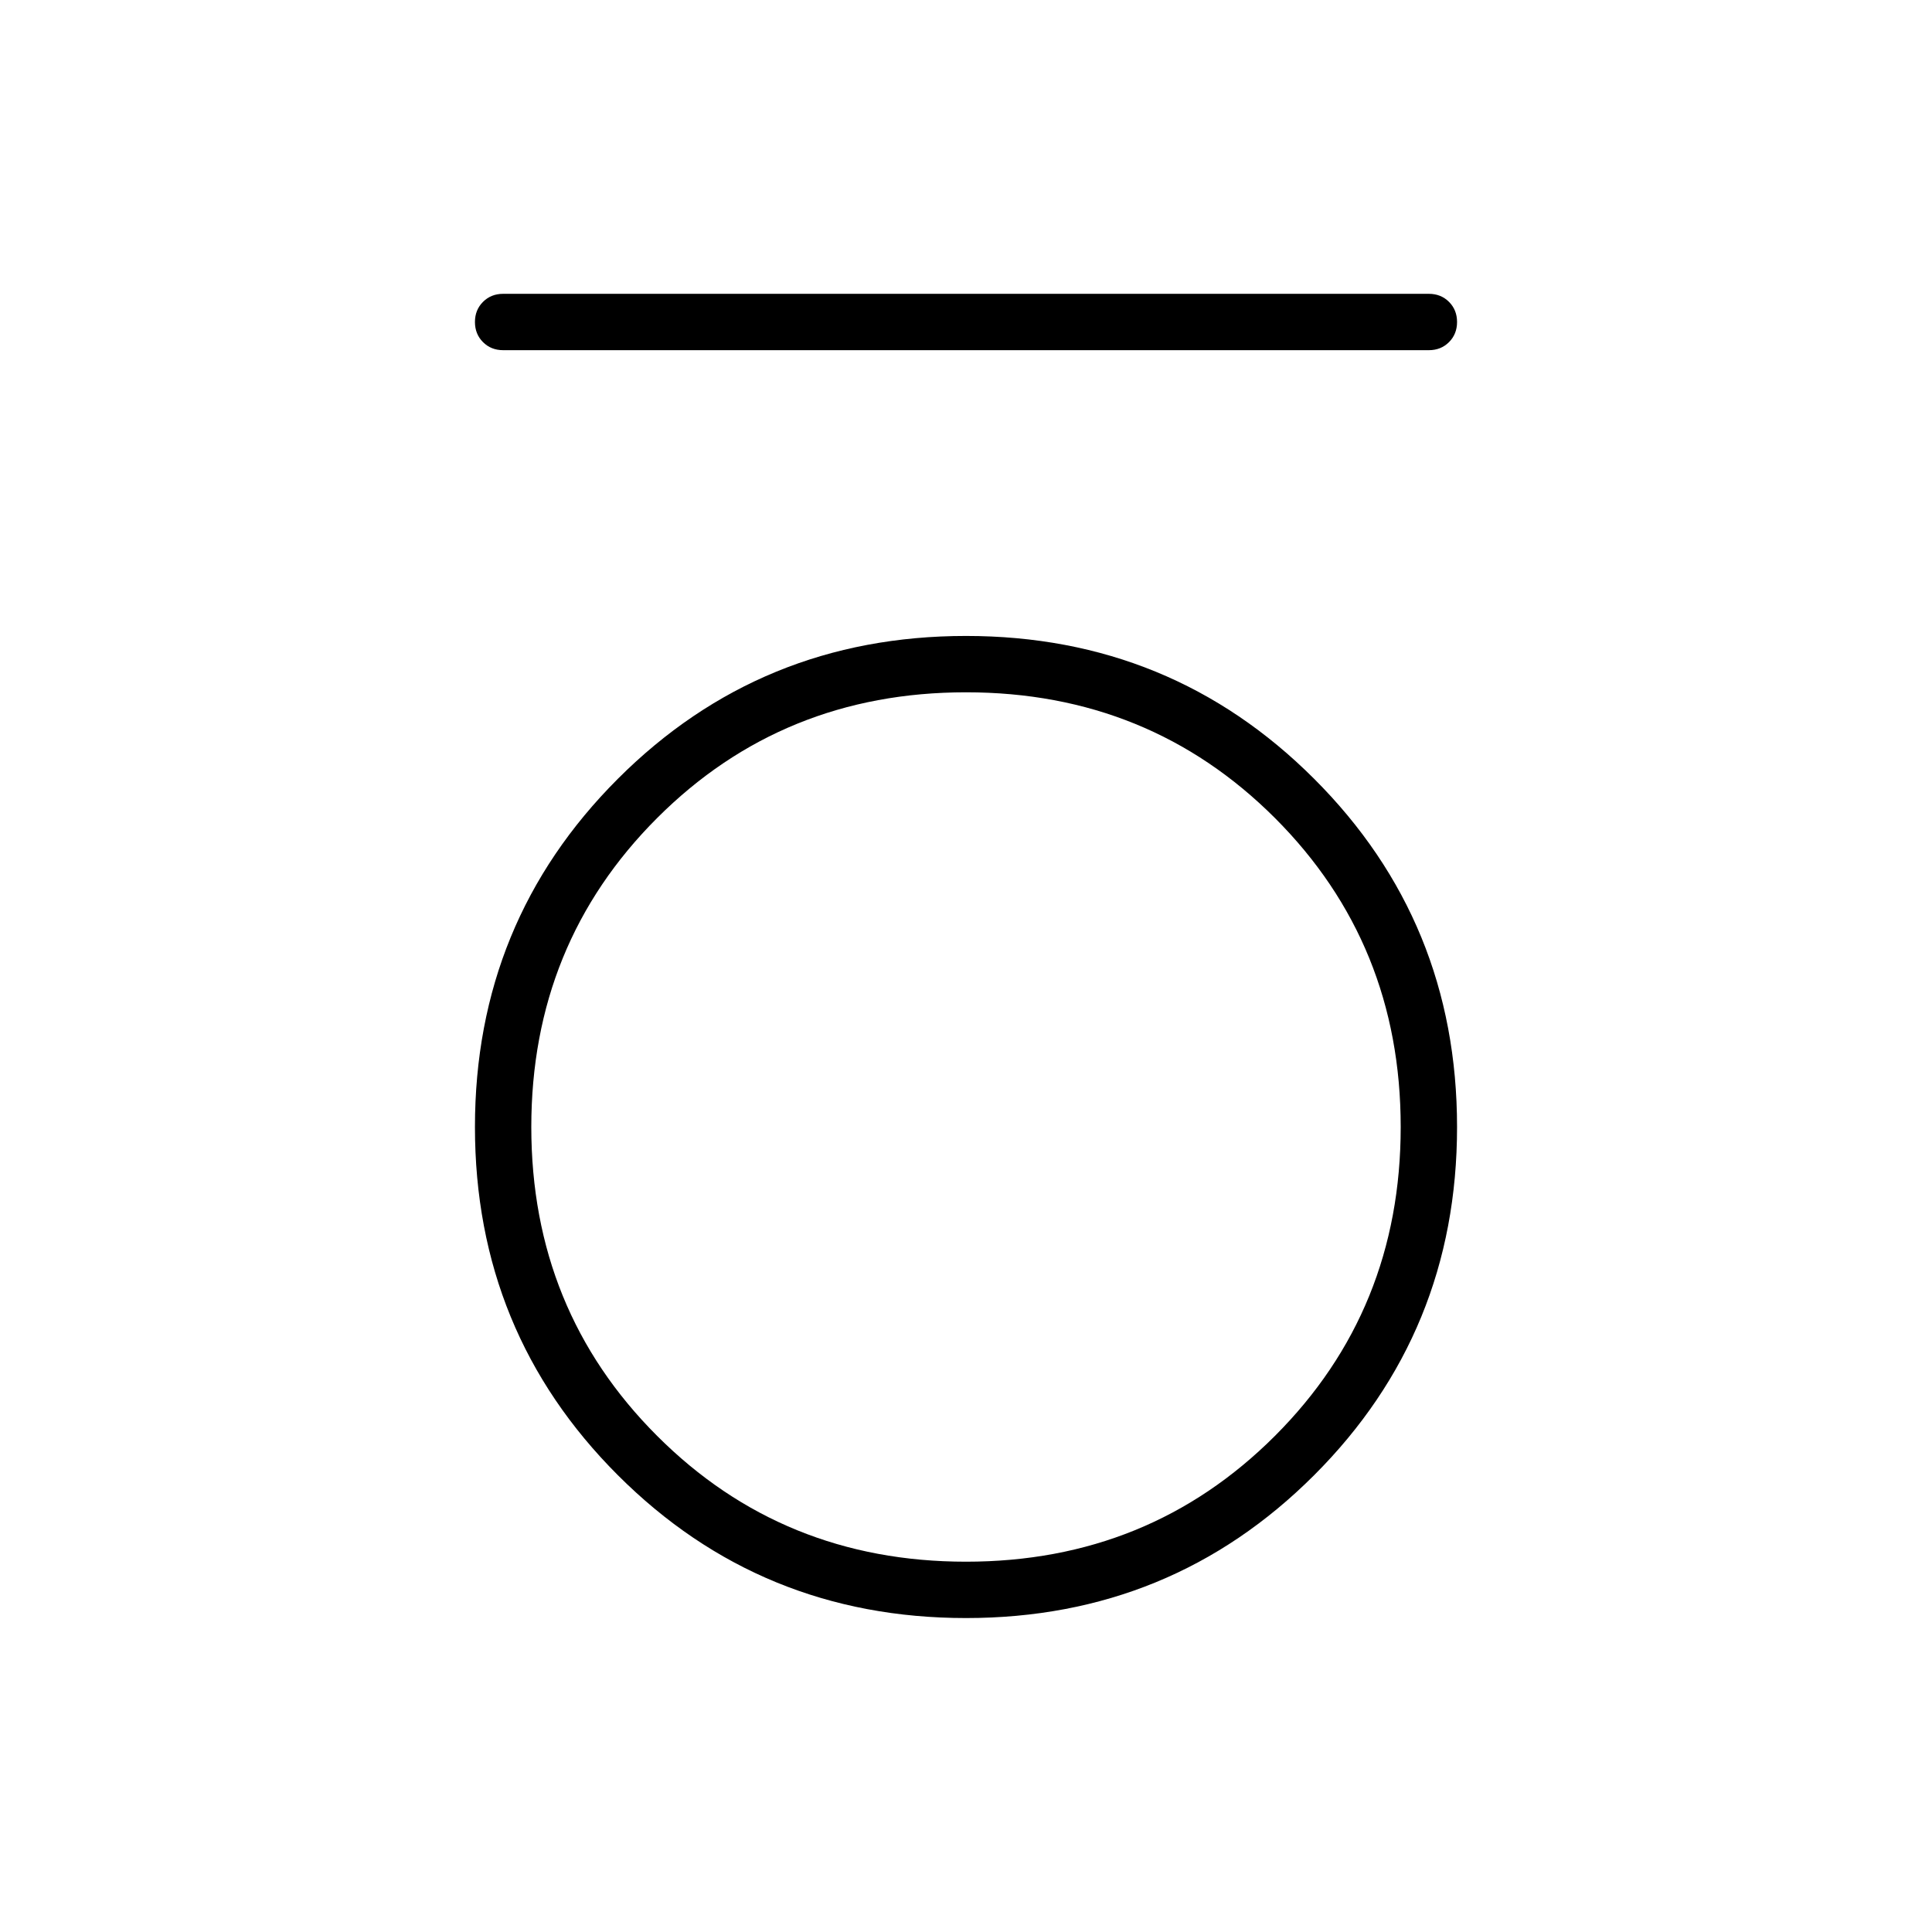 <svg xmlns="http://www.w3.org/2000/svg" height="24" width="24"><path d="M6.25 4.35q-.15 0-.25-.1T5.9 4q0-.15.1-.25t.25-.1h11.5q.15 0 .25.1t.1.25q0 .15-.1.25t-.25.1ZM12 20.1q-2.55 0-4.325-1.775Q5.9 16.55 5.9 14q0-2.55 1.775-4.325Q9.45 7.9 12 7.9q2.55 0 4.325 1.775Q18.1 11.45 18.1 14q0 2.55-1.775 4.325Q14.55 20.1 12 20.1Zm0-.7q2.275 0 3.838-1.563Q17.4 16.275 17.4 14q0-2.275-1.562-3.838Q14.275 8.6 12 8.6q-2.275 0-3.837 1.562Q6.6 11.725 6.6 14q0 2.275 1.563 3.837Q9.725 19.4 12 19.4Z"/></svg>